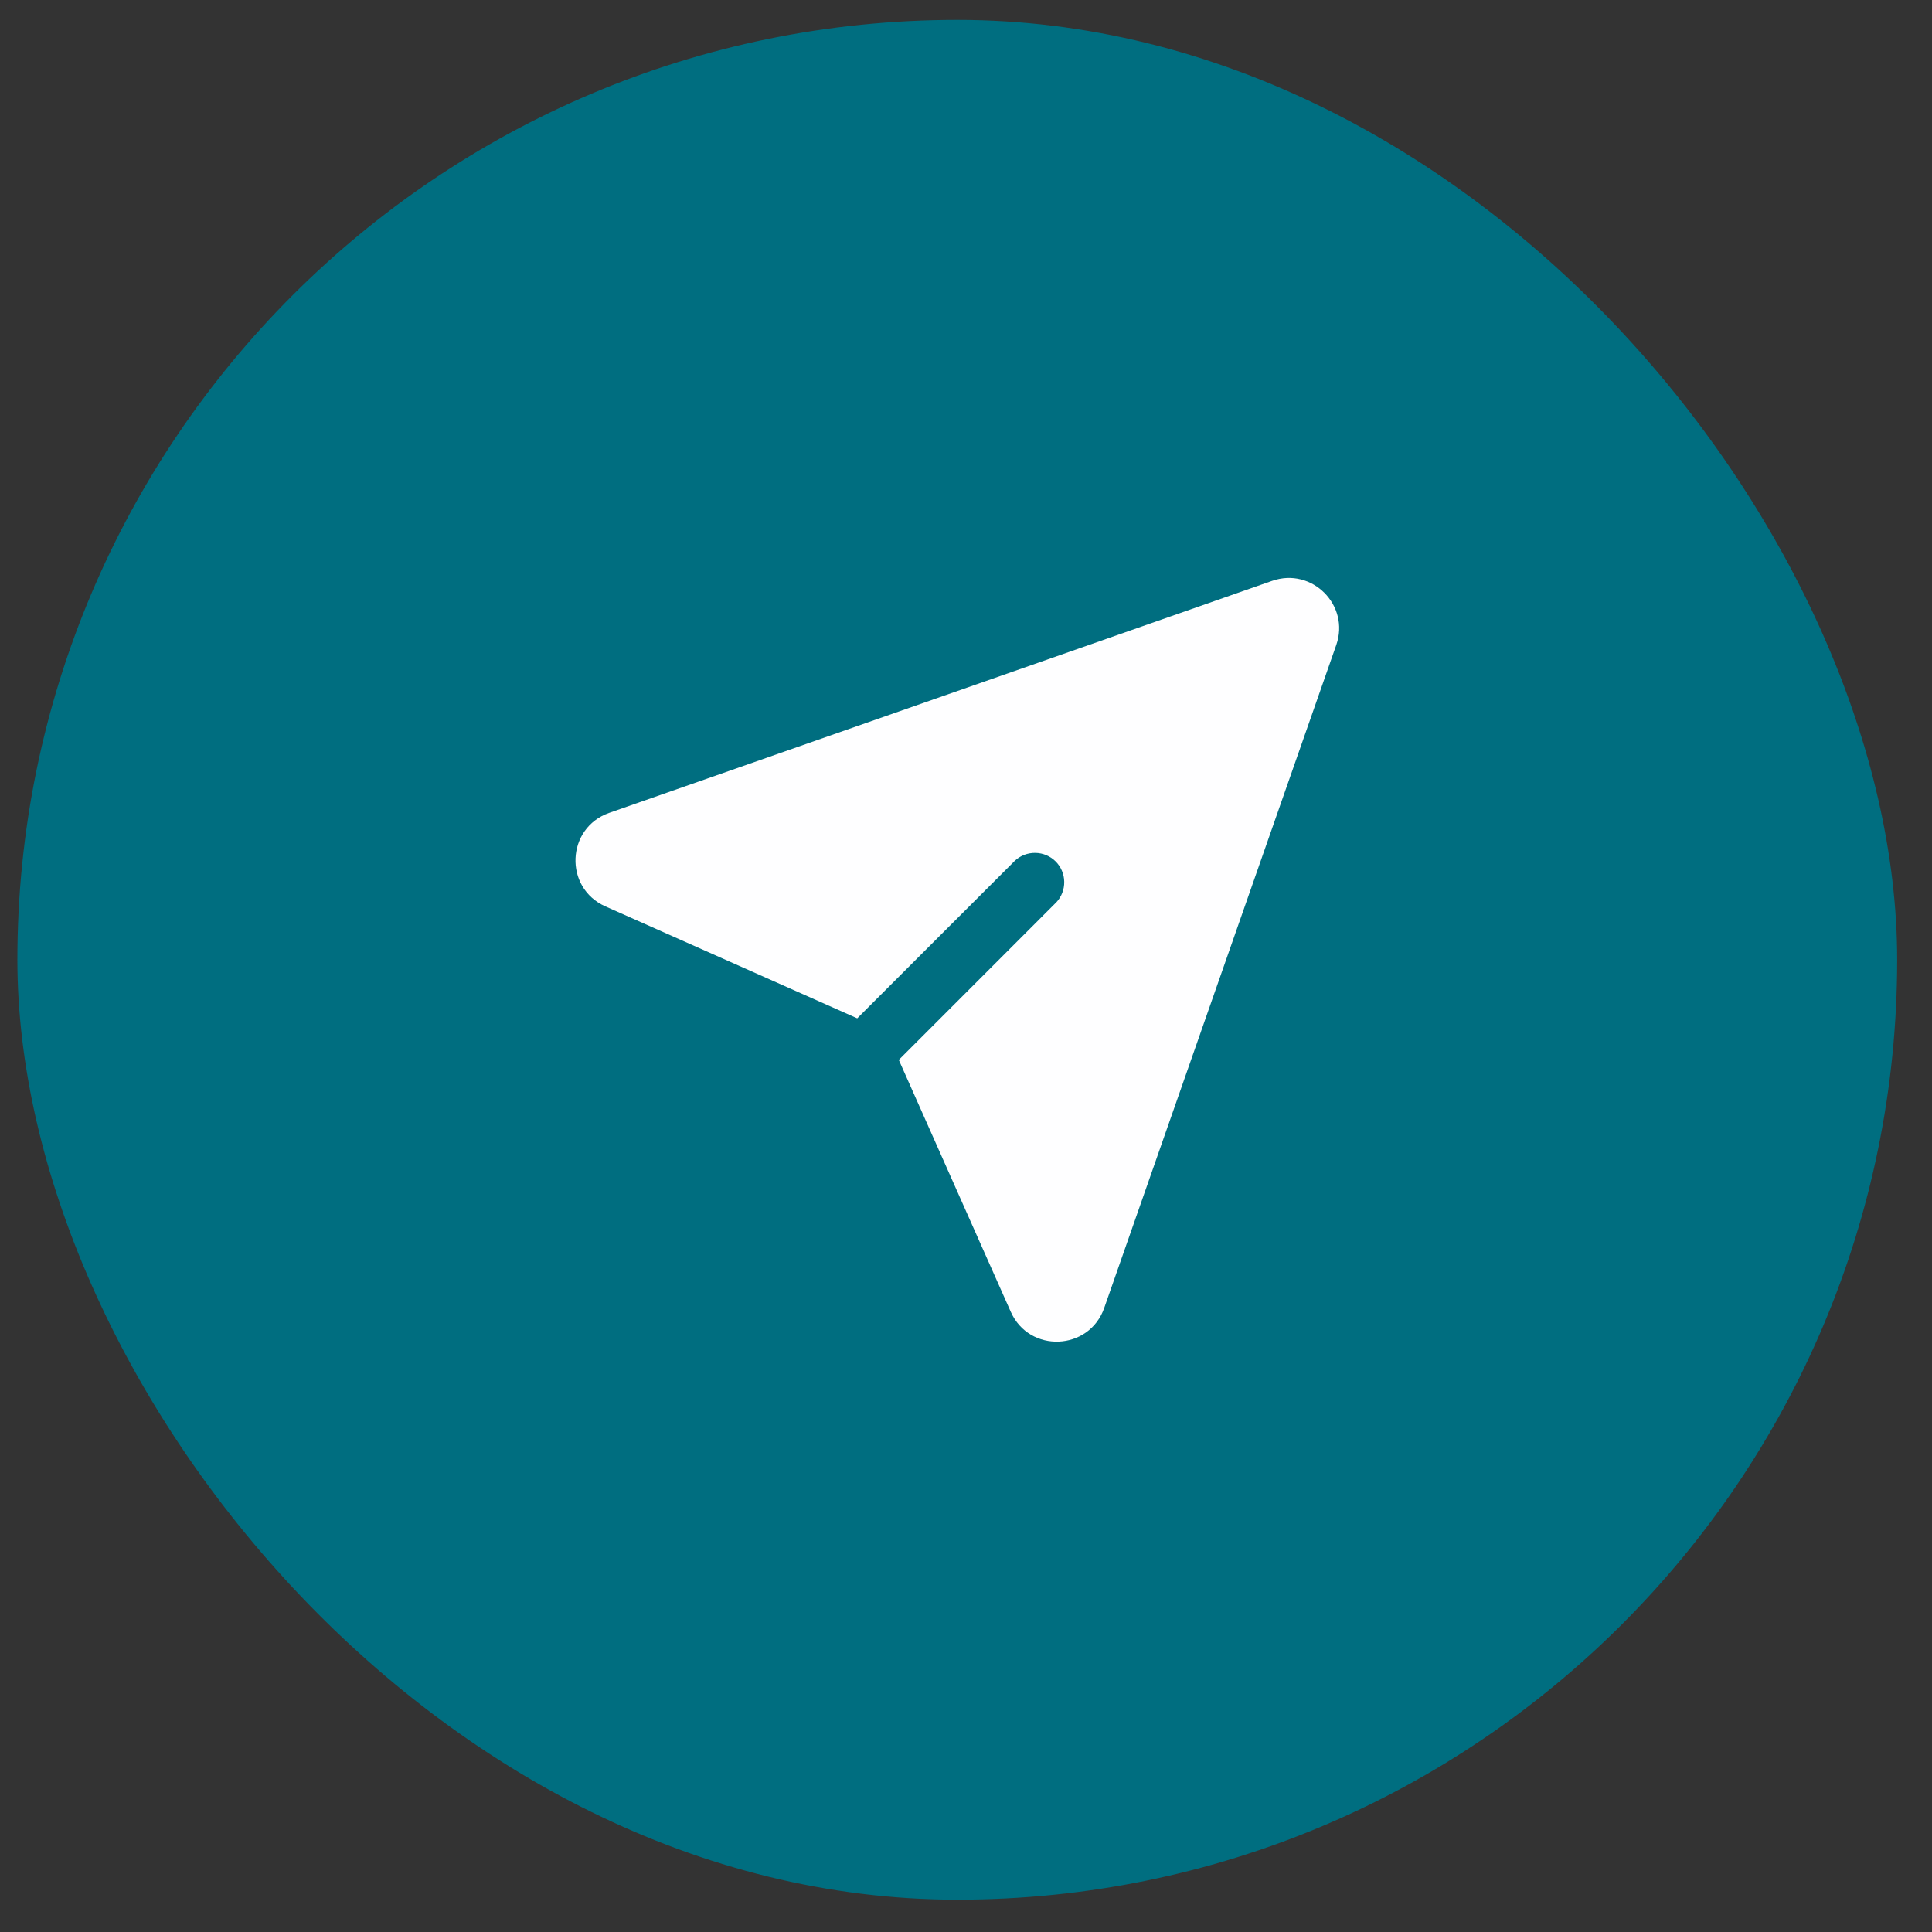 <svg width="37" height="37" viewBox="0 0 37 37" fill="none" xmlns="http://www.w3.org/2000/svg">
<rect x="0" y="0" width="37" height="37" fill="#333333" stroke="none"/>
<rect x="0.333" y="0.381" width="36" height="36" rx="18" fill="#006E80"/>
<path d="M24.363 11.124C25.125 10.858 25.857 11.59 25.591 12.352L21.147 25.049C20.858 25.873 19.711 25.919 19.357 25.122L17.213 20.298L20.231 17.279C20.33 17.173 20.384 17.032 20.381 16.886C20.379 16.74 20.32 16.601 20.217 16.498C20.114 16.395 19.975 16.336 19.829 16.334C19.683 16.331 19.542 16.385 19.436 16.484L16.417 19.502L11.593 17.358C10.796 17.003 10.843 15.857 11.666 15.568L24.363 11.124Z" fill="#FEFEFF"/>
</svg>
